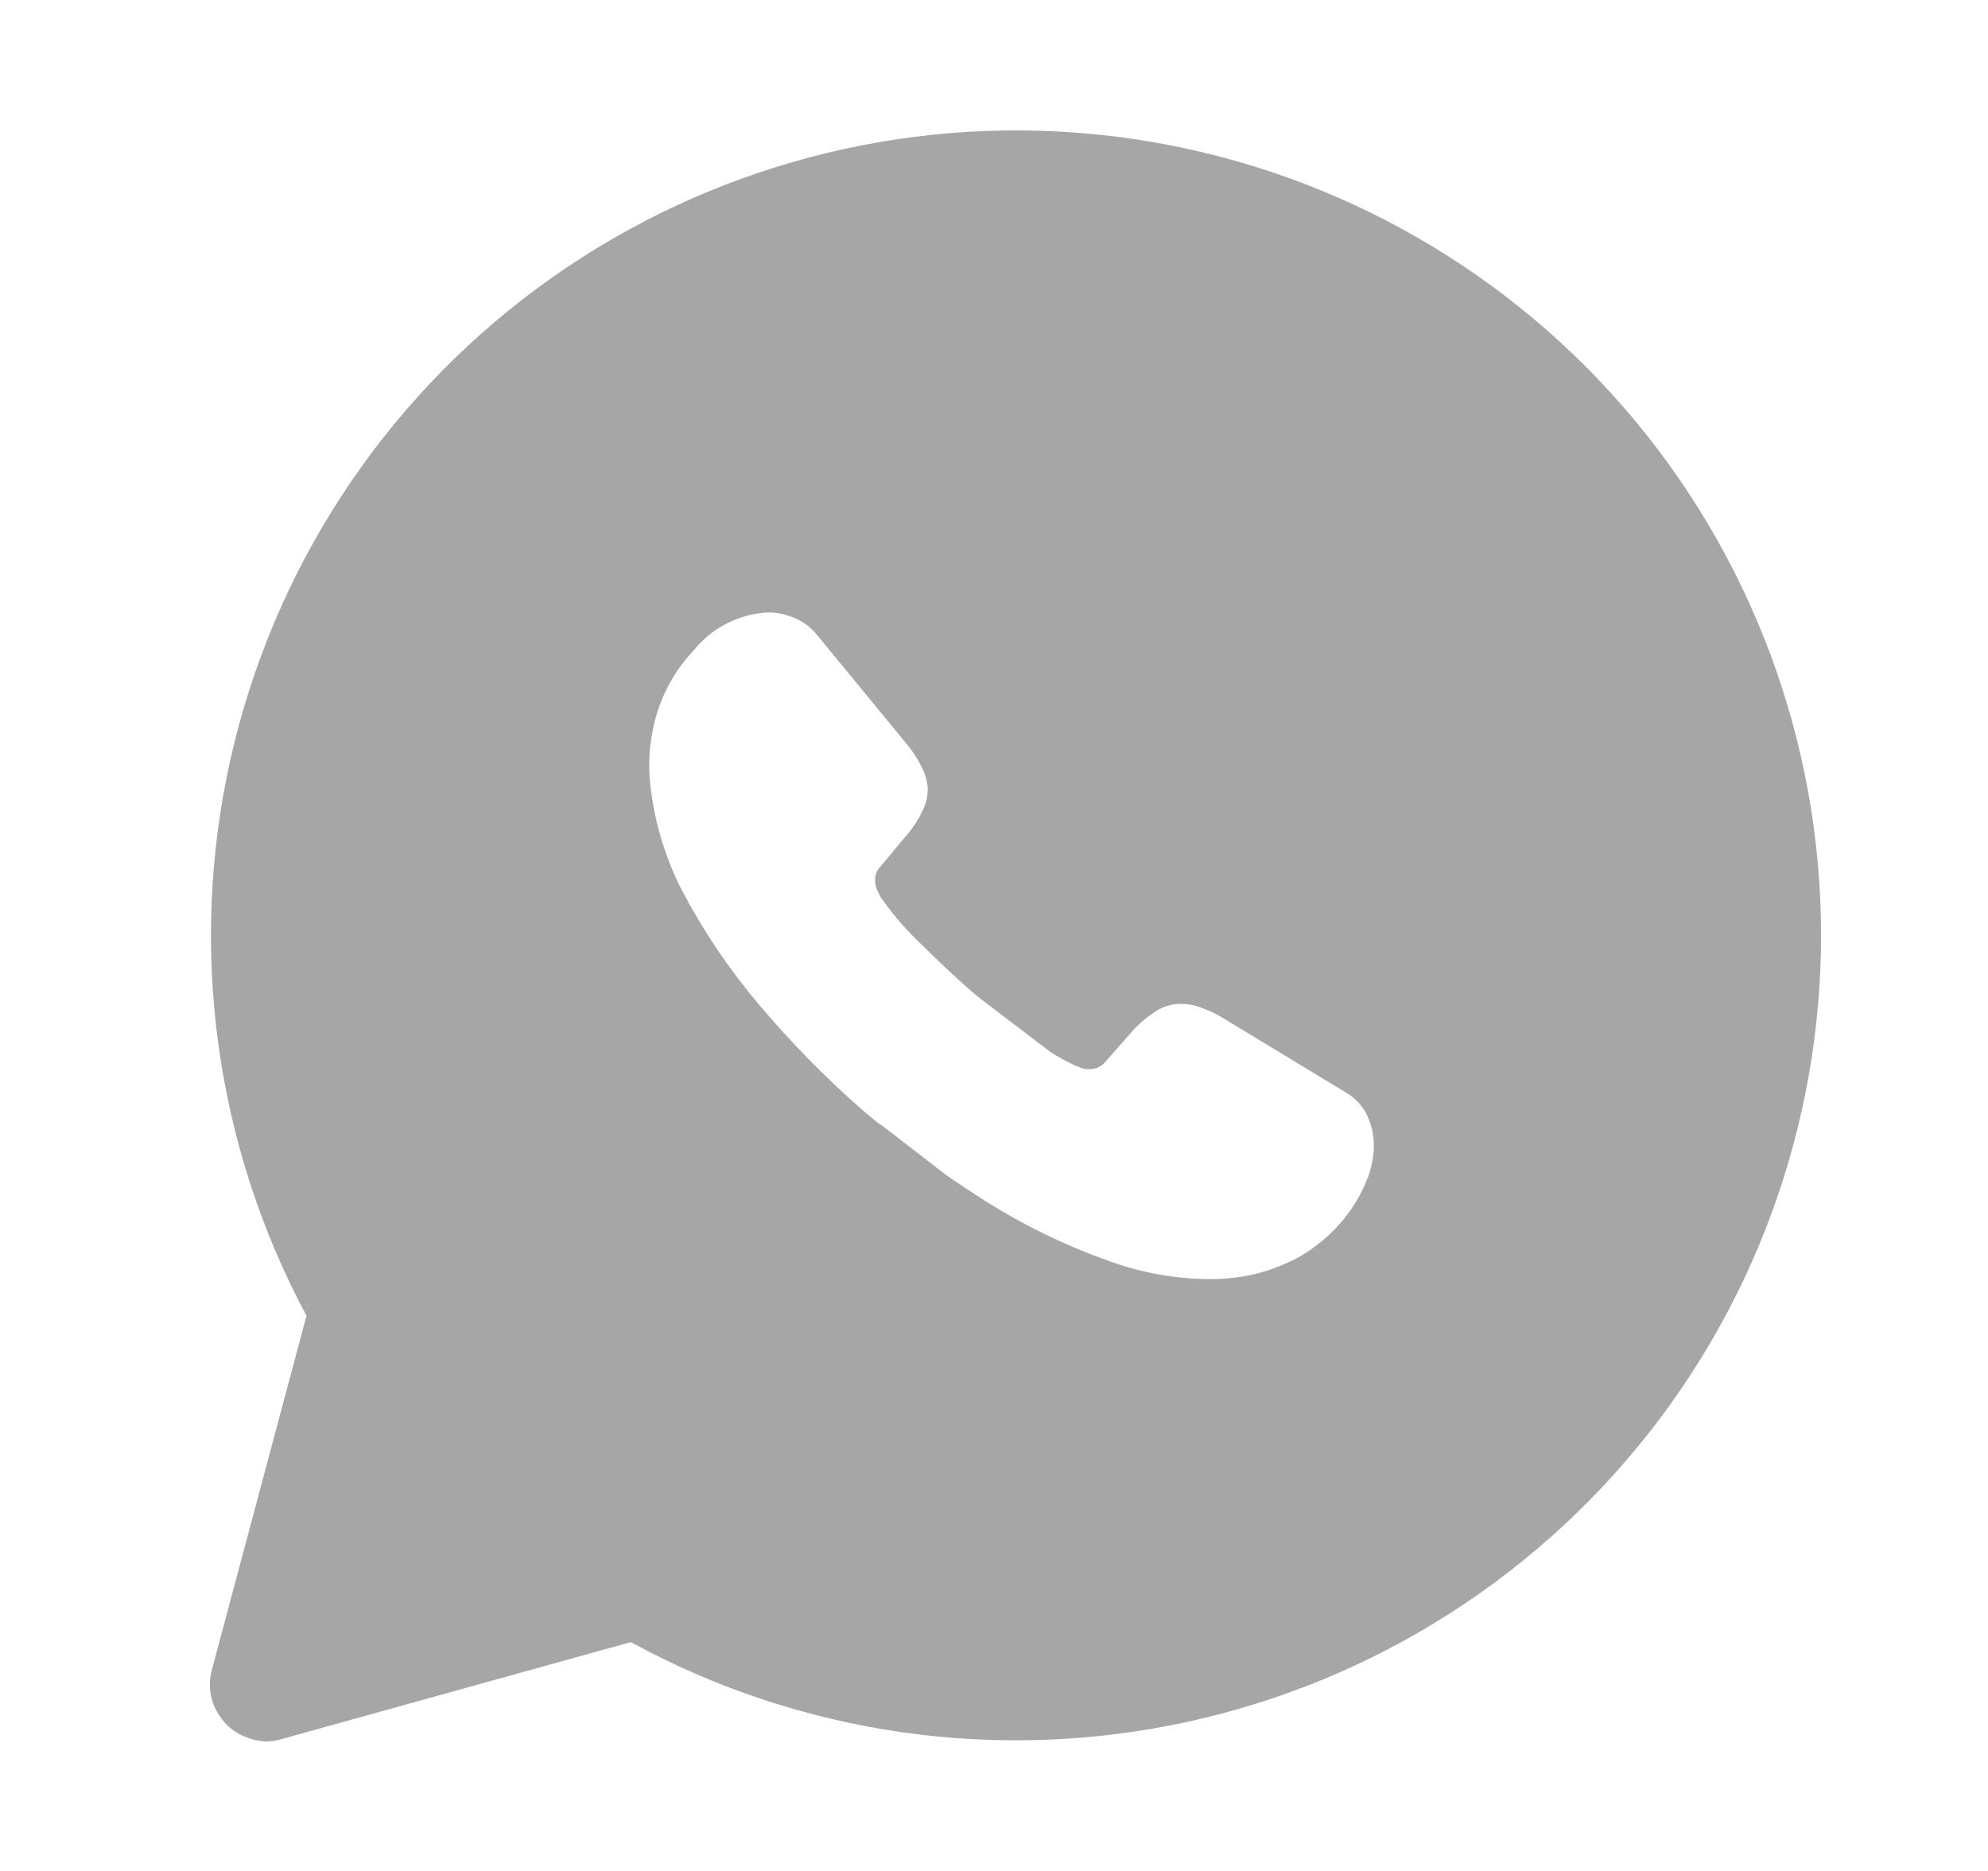 <svg width="17" height="16" viewBox="0 0 17 16" fill="none" xmlns="http://www.w3.org/2000/svg">
<g clip-path="url(#clip0_6689_602)">
<path fill-rule="evenodd" clip-rule="evenodd" d="M2.099 14.853C2.156 14.878 2.218 14.891 2.28 14.893C2.324 14.892 2.367 14.885 2.409 14.872L5.394 14.043C6.845 14.835 8.534 15.077 10.149 14.726C11.765 14.375 13.201 13.454 14.194 12.132C15.186 10.81 15.67 9.174 15.556 7.525C15.442 5.875 14.738 4.322 13.573 3.148C12.408 1.975 10.859 1.26 9.21 1.135C7.561 1.01 5.923 1.482 4.593 2.466C3.264 3.449 2.334 4.878 1.971 6.492C1.609 8.105 1.84 9.795 2.621 11.252L1.812 14.279C1.789 14.362 1.789 14.45 1.812 14.533C1.835 14.615 1.879 14.689 1.939 14.749C1.984 14.795 2.039 14.831 2.099 14.853ZM9.492 10.787C9.807 10.901 10.142 10.952 10.477 10.935L10.485 10.933C10.678 10.92 10.867 10.869 11.041 10.783C11.042 10.783 11.044 10.782 11.046 10.782C11.047 10.781 11.049 10.78 11.051 10.78C11.232 10.688 11.39 10.557 11.514 10.396C11.589 10.299 11.649 10.192 11.693 10.078C11.704 10.054 11.712 10.03 11.718 10.004C11.743 9.921 11.752 9.835 11.746 9.748C11.74 9.669 11.718 9.591 11.682 9.52C11.641 9.445 11.58 9.383 11.506 9.341L10.47 8.713C10.402 8.671 10.33 8.637 10.255 8.611C10.196 8.591 10.133 8.582 10.07 8.586C9.995 8.591 9.923 8.618 9.862 8.663C9.787 8.713 9.719 8.775 9.66 8.845L9.45 9.083C9.436 9.101 9.417 9.115 9.396 9.125C9.376 9.136 9.354 9.142 9.331 9.142C9.306 9.145 9.281 9.143 9.256 9.136C9.246 9.132 9.237 9.129 9.228 9.126C9.218 9.122 9.209 9.118 9.199 9.115C9.124 9.081 9.052 9.041 8.983 8.997L8.368 8.528C8.36 8.521 8.351 8.514 8.342 8.506C8.325 8.493 8.309 8.479 8.294 8.466C8.128 8.319 7.974 8.171 7.829 8.027C7.717 7.916 7.615 7.795 7.526 7.665C7.523 7.656 7.518 7.647 7.513 7.637C7.508 7.628 7.503 7.618 7.498 7.607C7.49 7.585 7.485 7.563 7.484 7.54C7.482 7.518 7.484 7.495 7.49 7.474C7.498 7.453 7.509 7.434 7.524 7.417L7.733 7.166C7.793 7.099 7.844 7.025 7.884 6.944C7.919 6.878 7.936 6.804 7.933 6.73C7.926 6.667 7.907 6.606 7.877 6.551C7.841 6.479 7.796 6.412 7.744 6.351L6.986 5.429C6.931 5.36 6.857 5.307 6.774 5.277C6.696 5.246 6.613 5.233 6.529 5.24C6.413 5.251 6.3 5.286 6.197 5.341C6.094 5.396 6.004 5.472 5.931 5.563C5.791 5.711 5.686 5.889 5.623 6.083C5.564 6.271 5.541 6.468 5.556 6.664C5.587 6.998 5.681 7.323 5.835 7.621C6.018 7.968 6.238 8.293 6.491 8.592C6.767 8.919 7.067 9.224 7.39 9.506C7.406 9.52 7.423 9.534 7.44 9.547C7.458 9.562 7.477 9.577 7.495 9.593C7.511 9.607 7.529 9.619 7.548 9.629L8.082 10.042C8.191 10.119 8.304 10.192 8.417 10.265L8.425 10.27C8.76 10.482 9.118 10.655 9.492 10.787Z" fill="#A6A6A6"/>
</g>
<defs>
<clipPath id="clip0_6689_602">
<rect width="16" height="16" fill="white" transform="translate(0.688)"/>
</clipPath>
</defs>
</svg>
